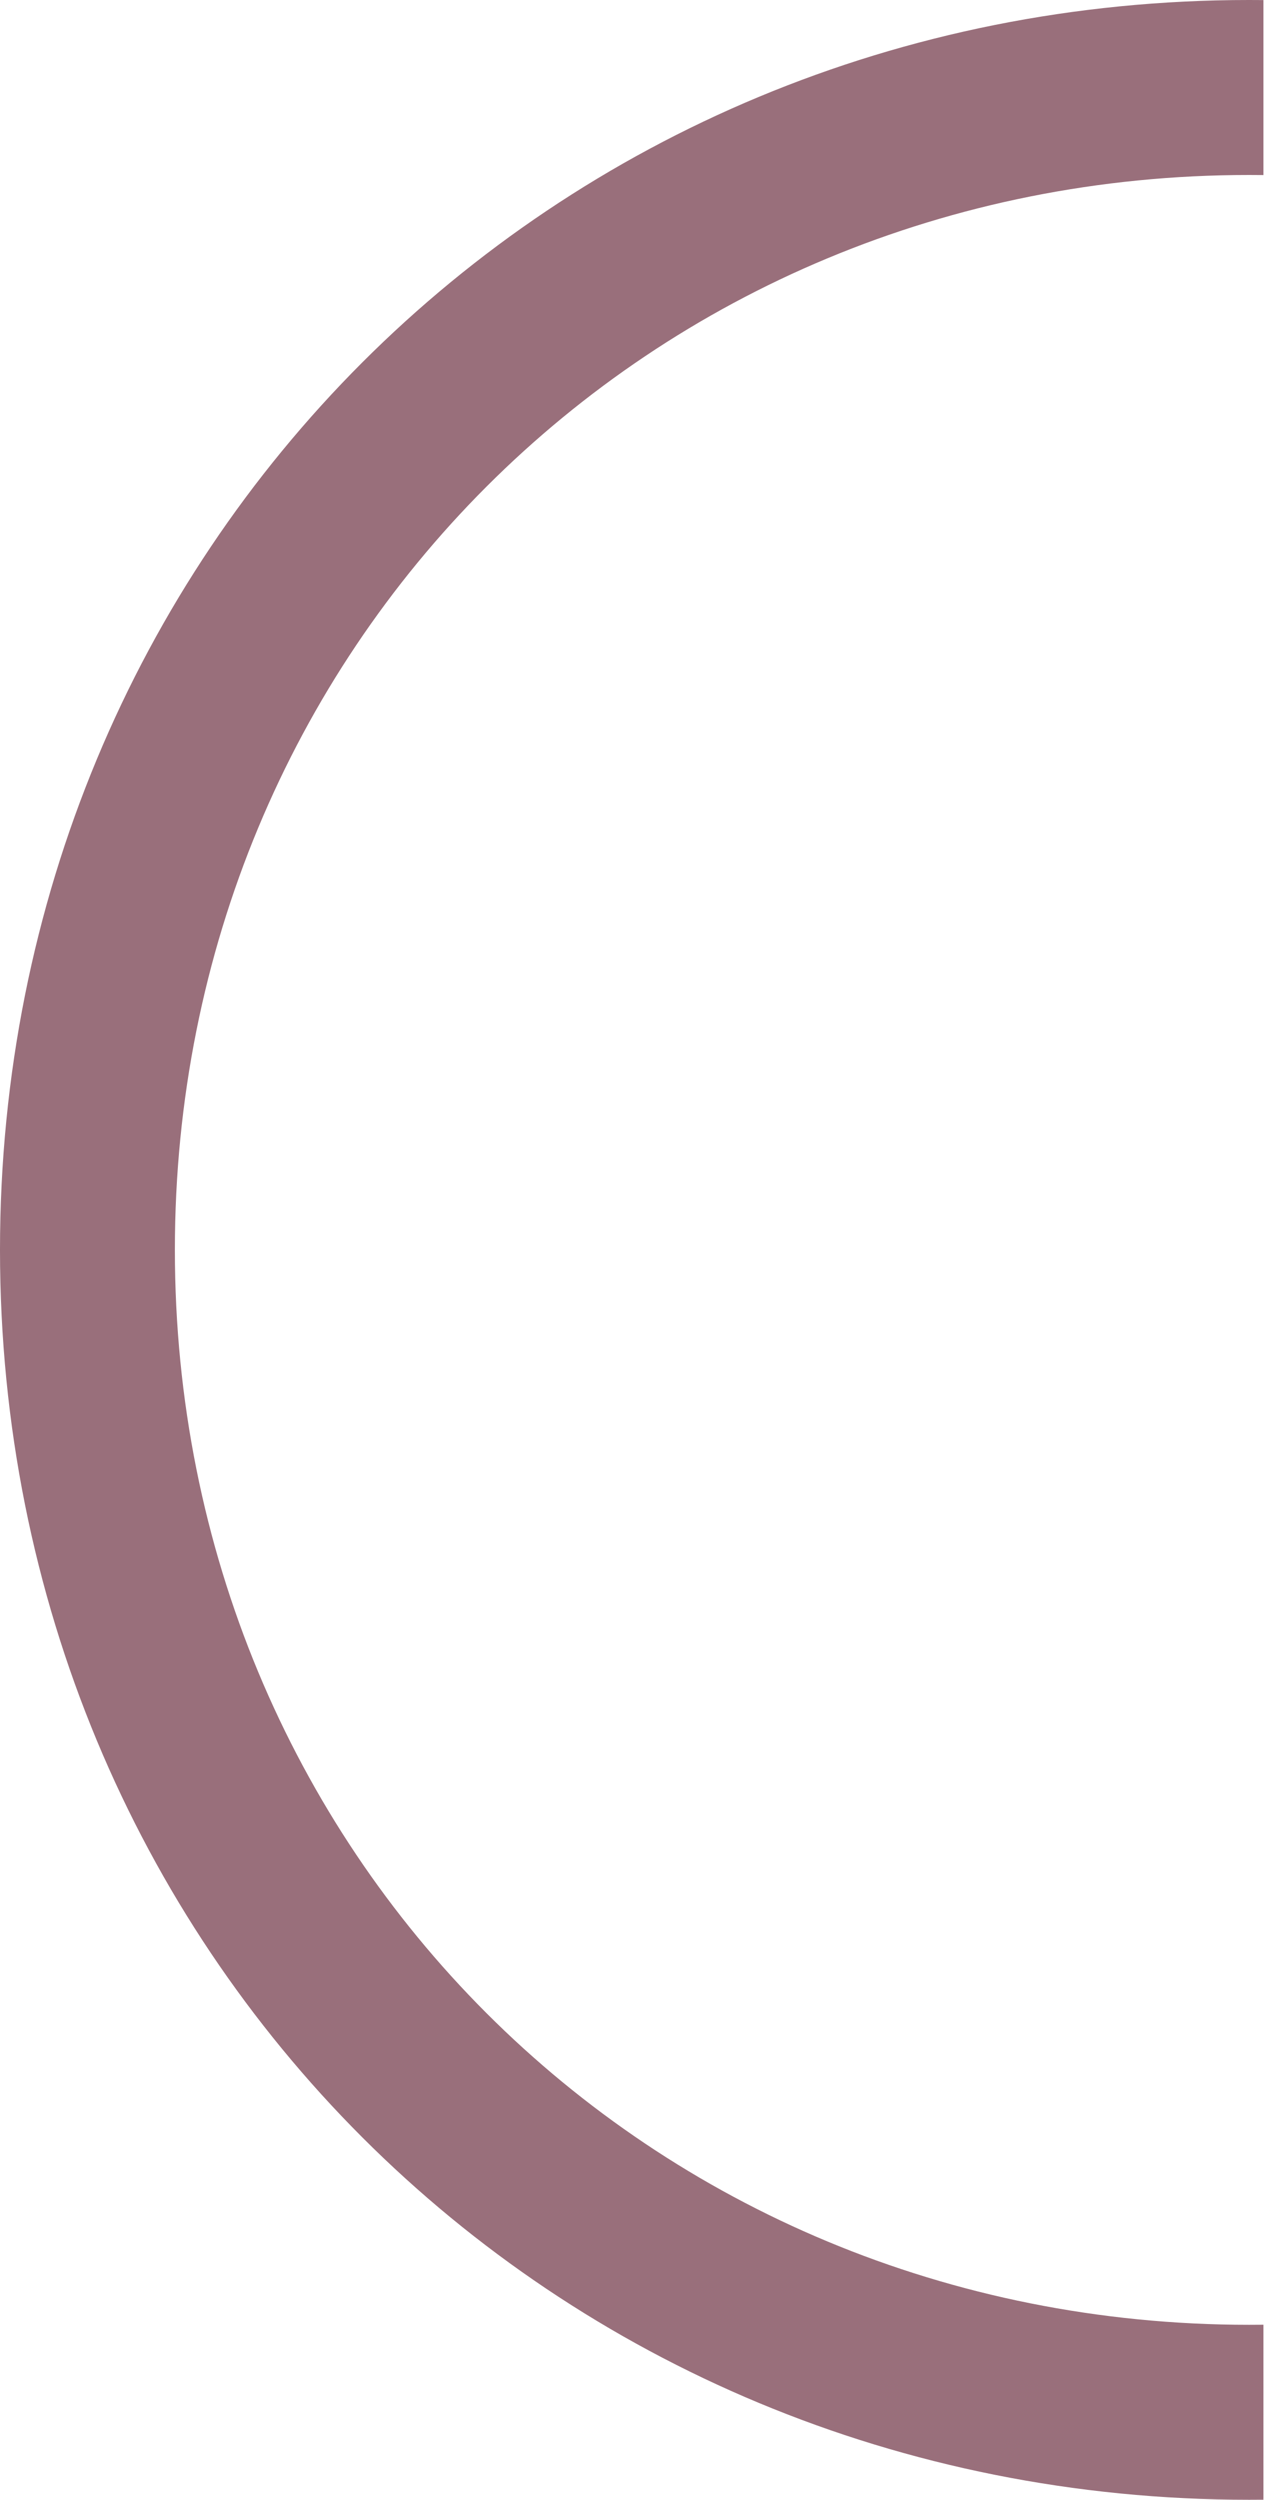 ﻿<?xml version="1.0" encoding="utf-8"?>
<svg version="1.1" xmlns:xlink="http://www.w3.org/1999/xlink" width="355px" height="700px" xmlns="http://www.w3.org/2000/svg">
  <g transform="matrix(1 0 0 1 -230 -828 )">
    <path d="M 350 49  C 351.336 49  352.669 49.008  354 49.025  L 354 0.021  C 352.669 0.007  351.335 0  350 0  C 154 0  0 154  0 350  C 0 546  154 700  350 700  C 351.335 700  352.669 699.993  354 699.979  L 354 650.975  C 352.669 650.992  351.336 651  350 651  C 181.44 651  49 518.56  49 350  C 49 181.44  181.44 49  350 49  Z " fill-rule="nonzero" fill="#996f7b" stroke="none" transform="matrix(1 0 0 1 230 828 )" />
  </g>
</svg>